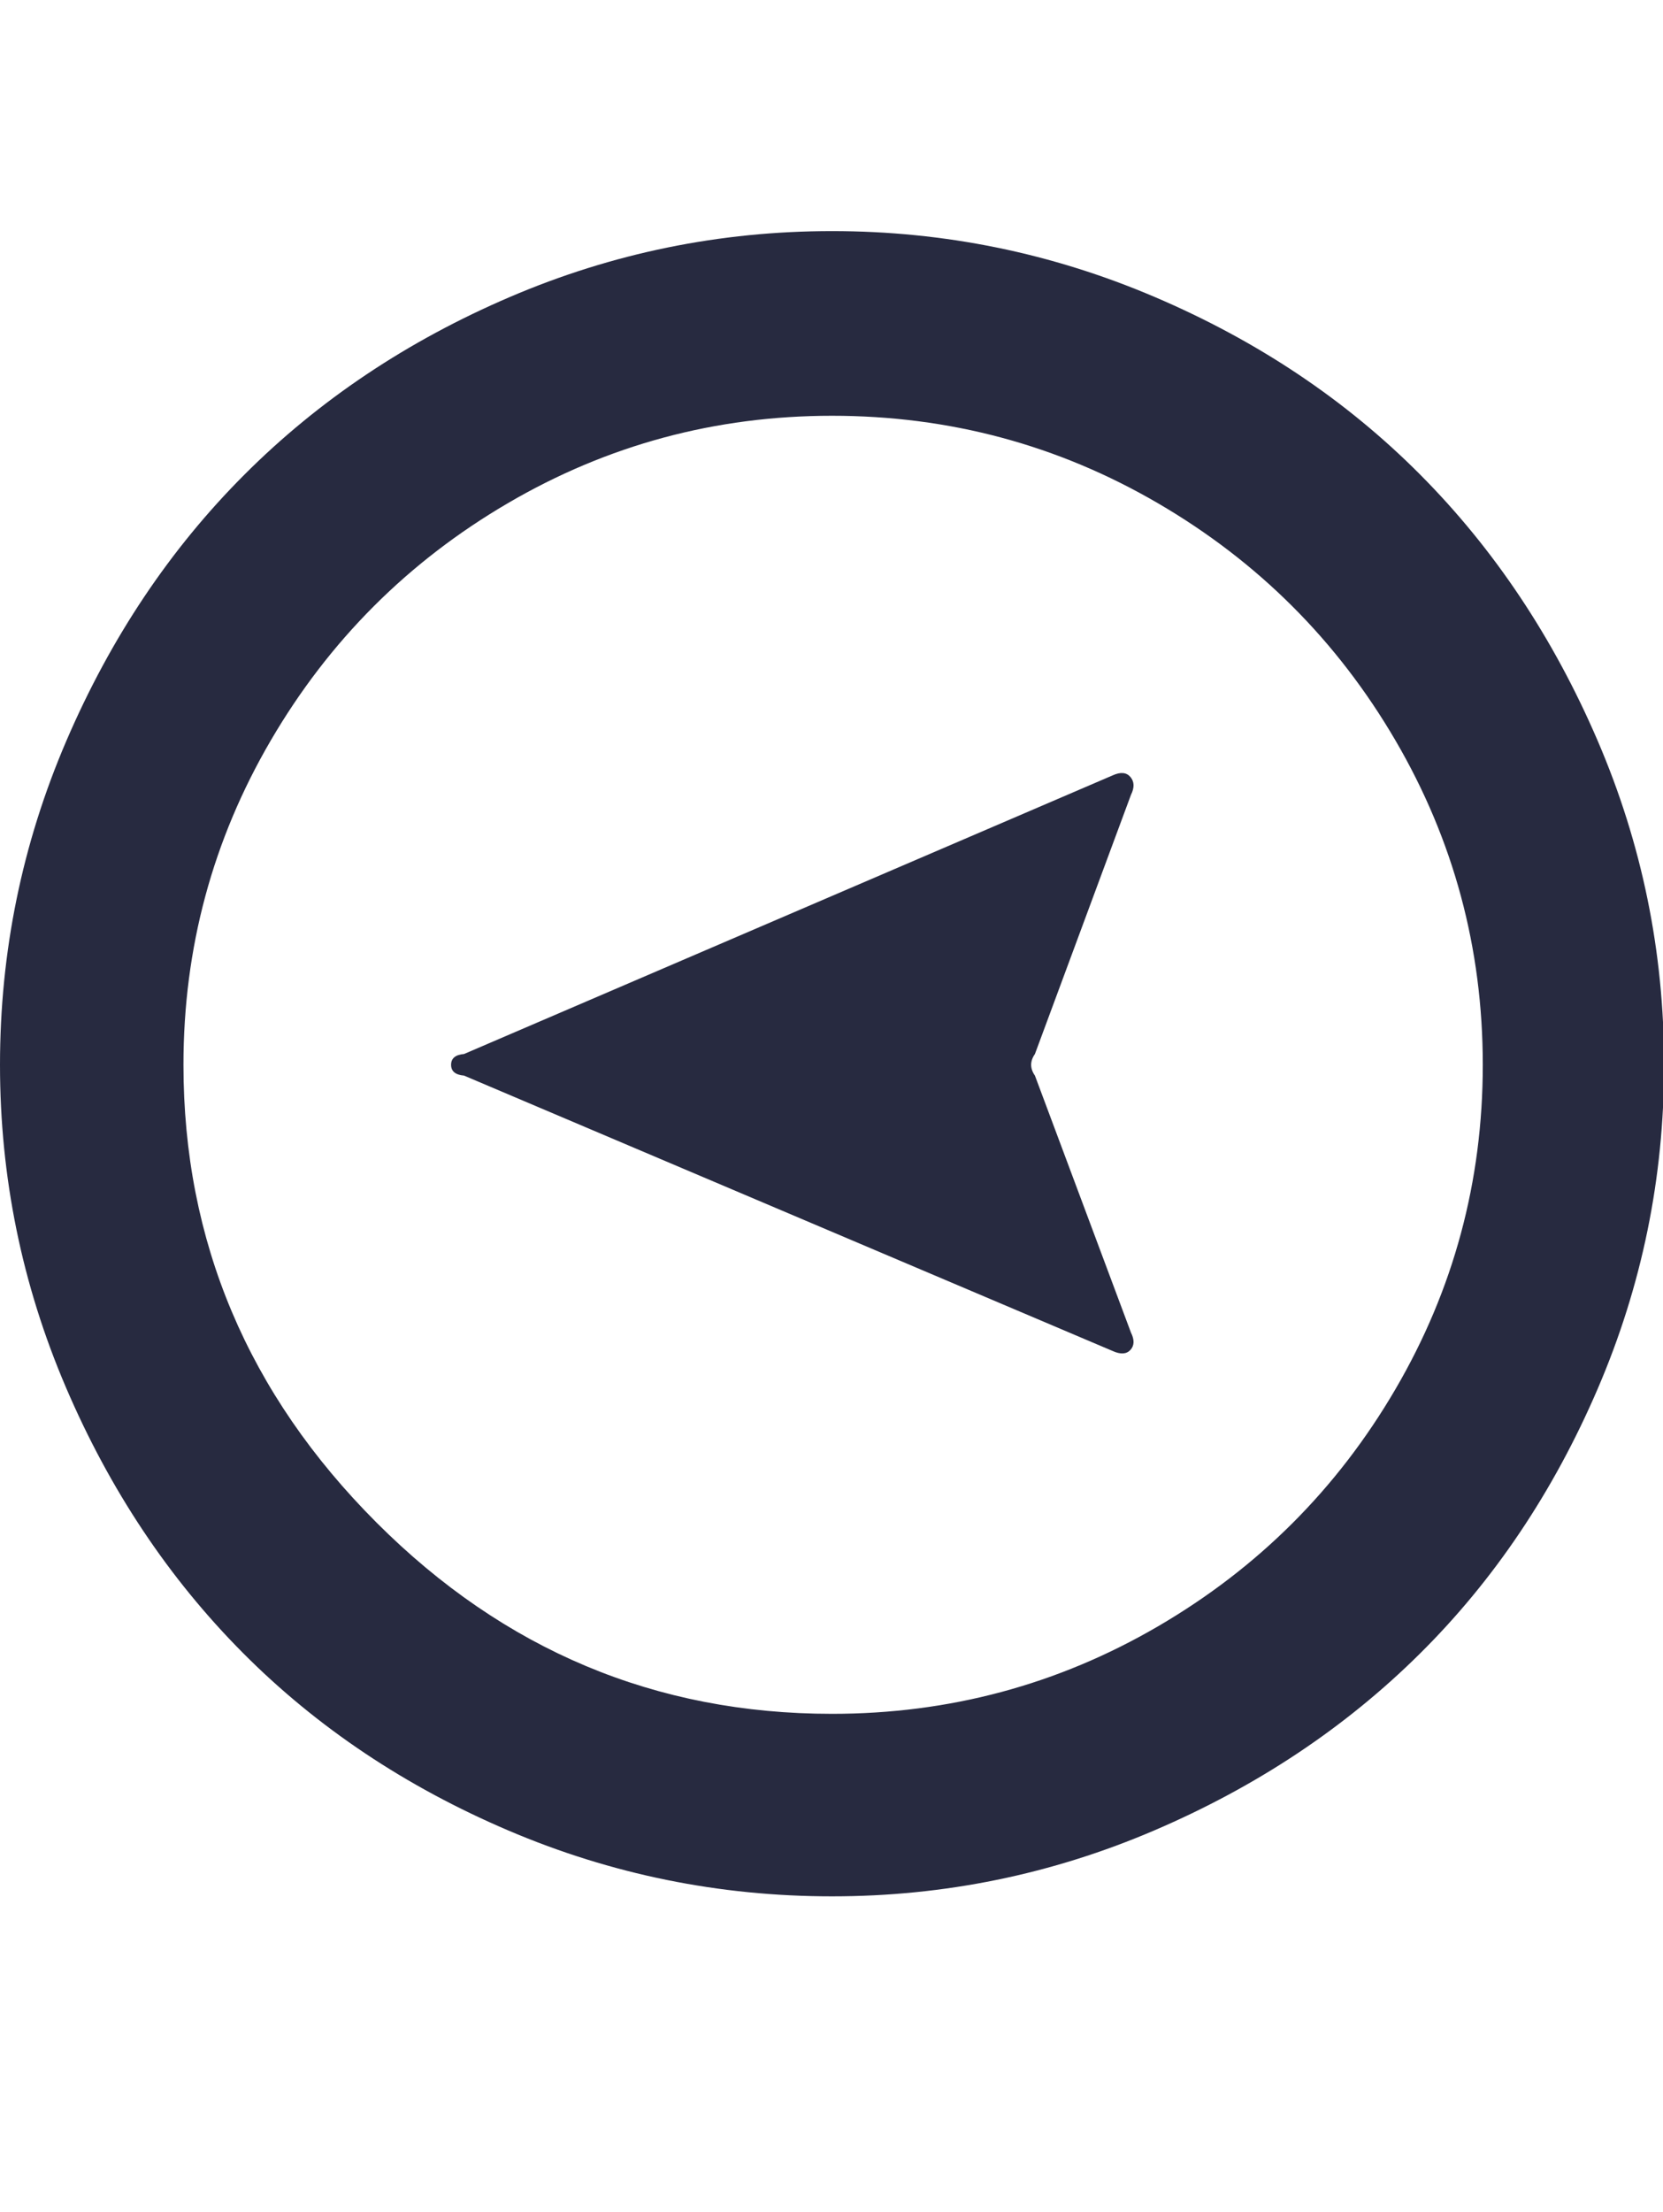 <svg xmlns="http://www.w3.org/2000/svg" fill="#272A40" viewBox="0 0 1541 2048"><path d="M0 986q0-157 61.5-300t165-246.5 246-164.5T771 214t299 61 246 164.5T1480.5 686t61.5 300-61.5 300-165 245.5-246 163.5-298.5 61q-157 0-300-61t-246-164.5-164-246T0 986zm170 0q0 245 179 424 177 177 422 177 163 0 302-81t220-219.5 81-300.5-81-300.5T1073 466t-302-81q-162 0-300.5 81T251 685.5 170 986zm248 0q0-9 12-10l601-258q11-5 16.5 1.5t.5 16.5l-89 240q-7 10 0 20l89 238q5 10-.5 16t-16.5 1L430 996q-12-1-12-10z"/></svg>